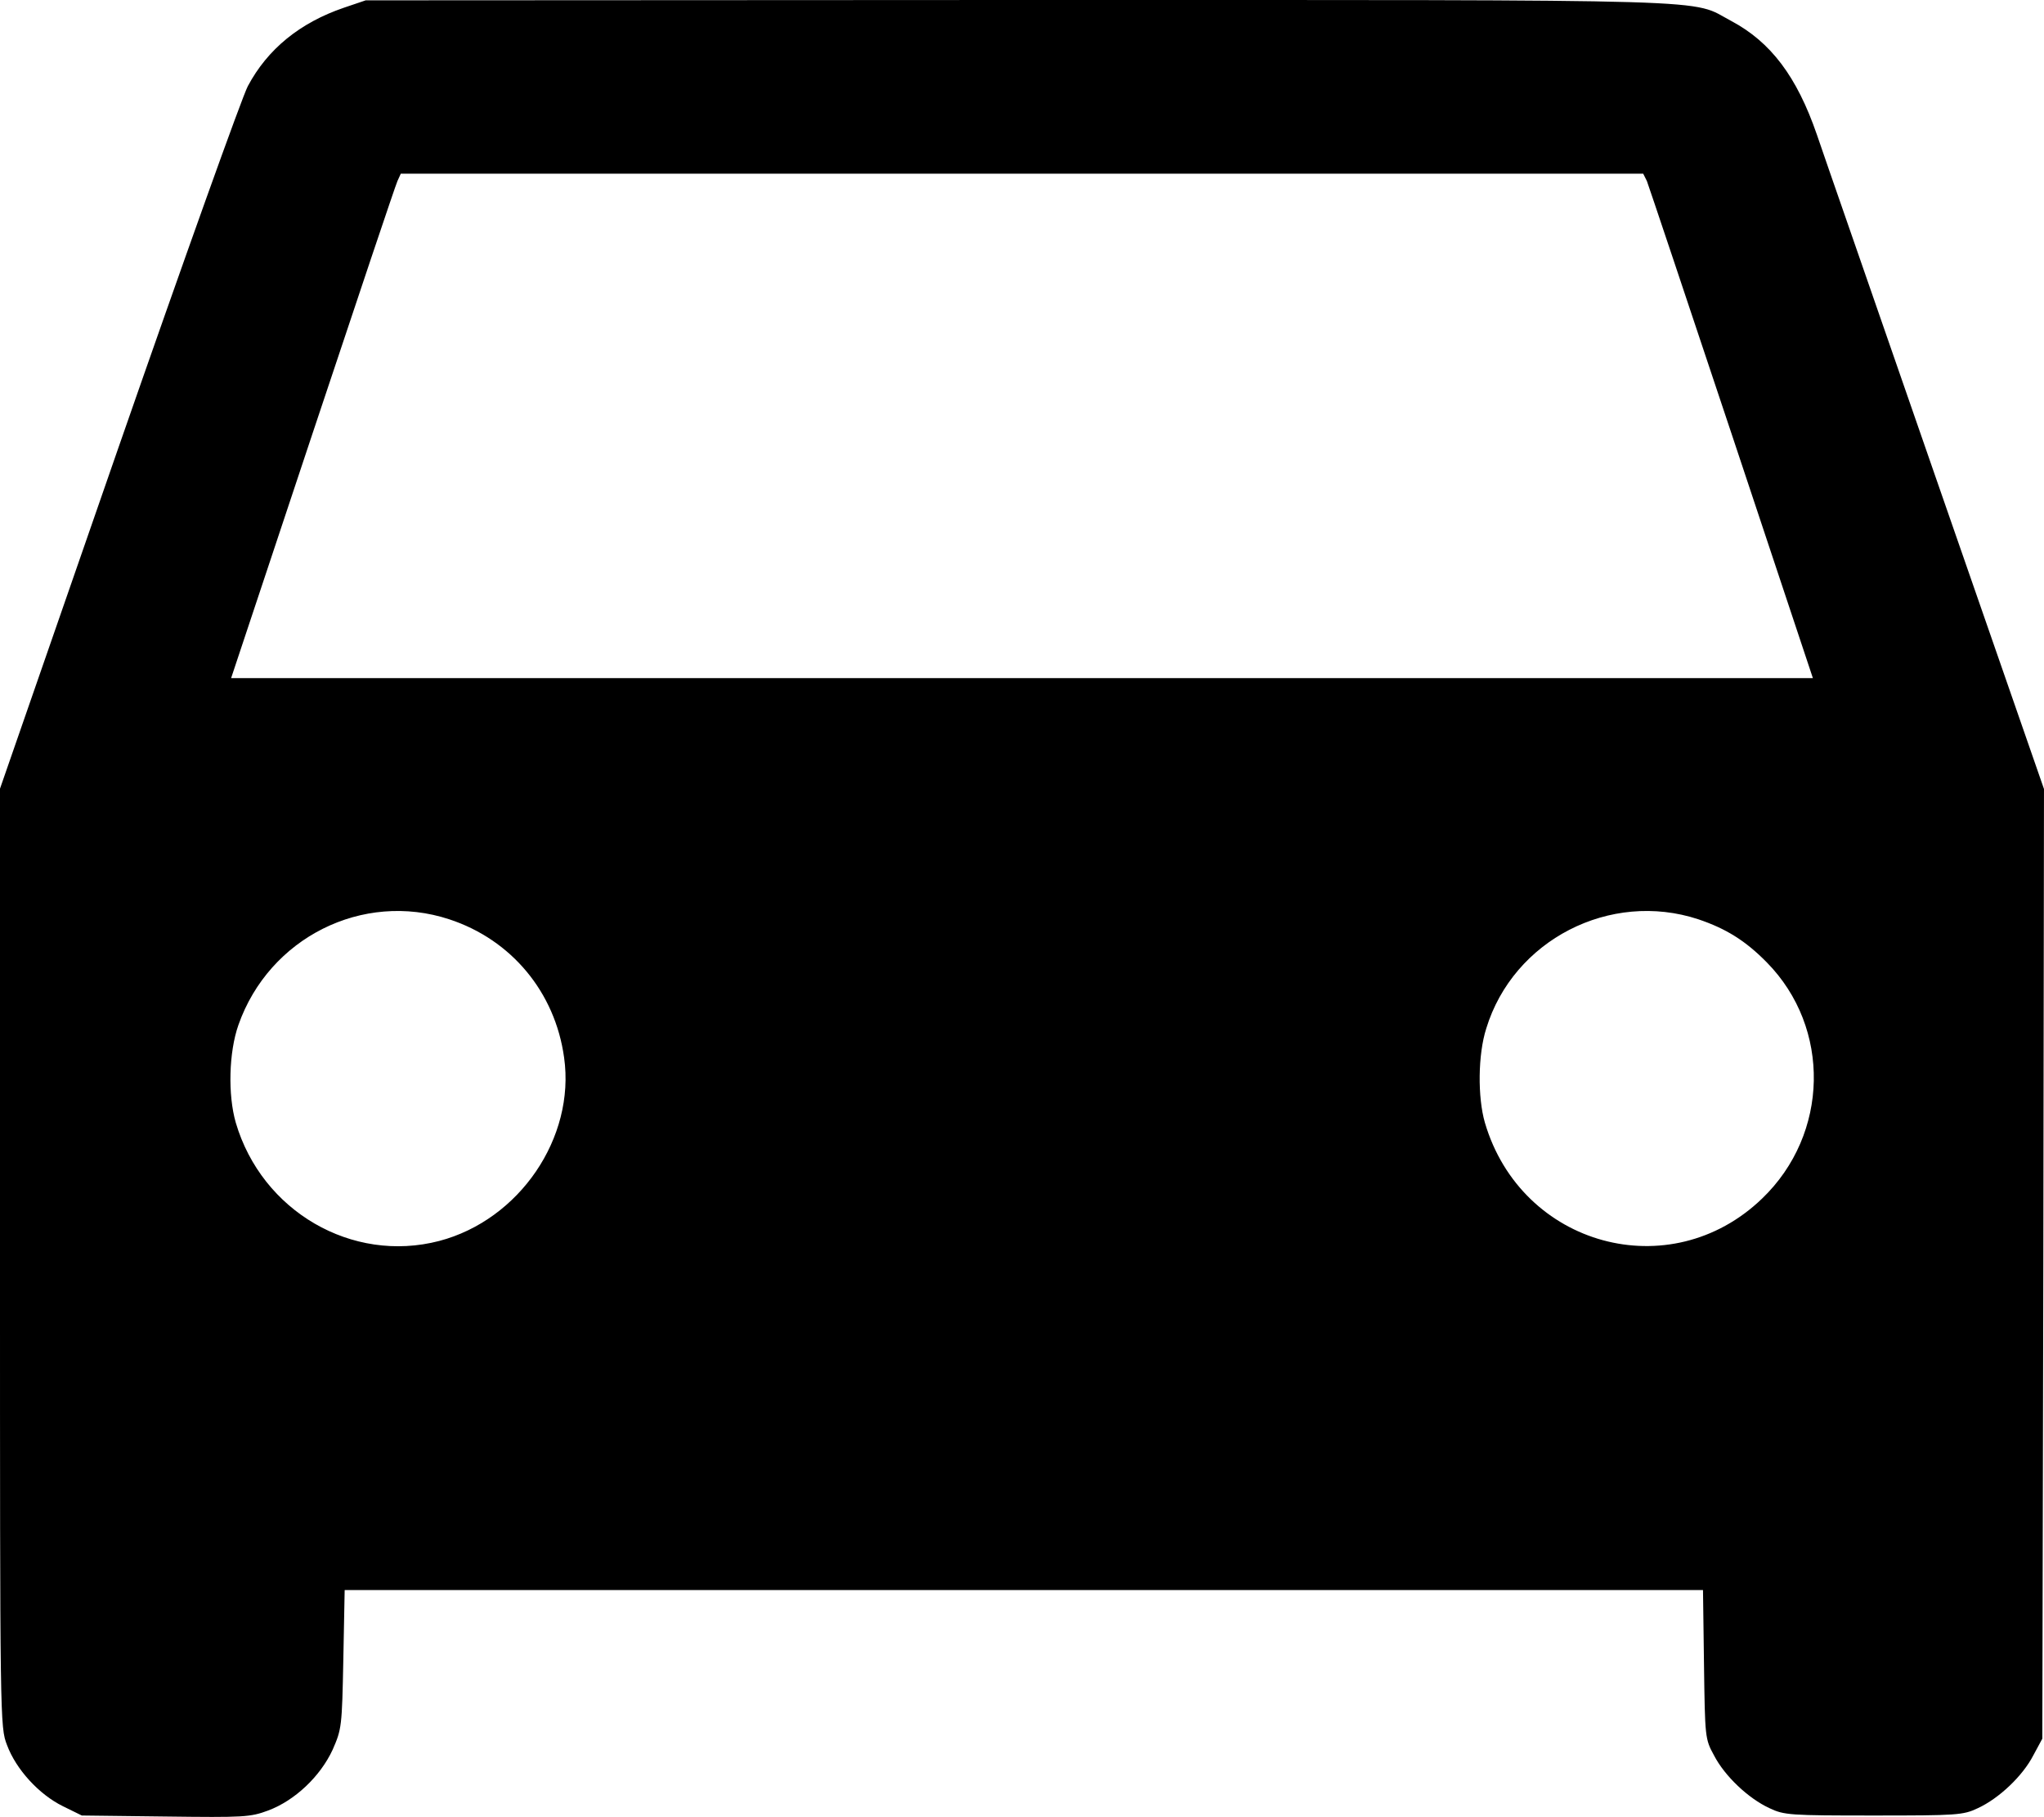 <?xml version="1.0" standalone="no"?>
<!DOCTYPE svg PUBLIC "-//W3C//DTD SVG 20010904//EN"
 "http://www.w3.org/TR/2001/REC-SVG-20010904/DTD/svg10.dtd">
<svg version="1.0" xmlns="http://www.w3.org/2000/svg"
 width="612pt" height="544pt" viewBox="0 0 612 544"
 preserveAspectRatio="xMidYMid meet">
<g transform="translate(0,544) scale(0.1,-0.1)"
fill="#000000" stroke="none">
<path d="M1030 5417 c-132 -45 -229 -124 -288 -235 -17 -32 -191 -518 -387
-1081 l-355 -1022 0 -1404 c0 -1392 0 -1405 21 -1459 27 -73 96 -148 167 -183
l57 -28 250 -3 c236 -3 254 -2 308 18 80 30 156 102 193 182 27 62 28 68 32
271 l4 207 2033 0 2034 0 3 -223 c3 -218 3 -223 30 -272 32 -62 103 -129 166
-158 44 -21 62 -22 312 -22 250 0 268 1 312 22 63 29 134 96 166 158 l27 50 3
1421 2 1422 -326 938 c-179 517 -339 976 -354 1021 -60 174 -138 277 -256 340
-127 67 24 63 -2134 63 l-1955 -1 -65 -22z m3901 -519 c5 -13 119 -353 253
-755 l244 -733 -2368 0 -2368 0 244 733 c134 402 248 742 254 755 l10 22 1860
0 1860 0 11 -22z m-3586 -2210 c186 -61 317 -218 344 -414 34 -240 -134 -486
-374 -549 -261 -68 -531 89 -609 354 -24 83 -21 211 8 293 92 261 372 401 631
316z m3740 0 c83 -28 141 -64 205 -129 193 -196 187 -514 -14 -707 -275 -265
-721 -143 -830 227 -22 76 -21 204 4 282 81 265 371 414 635 327z"/>
</g>
</svg>
